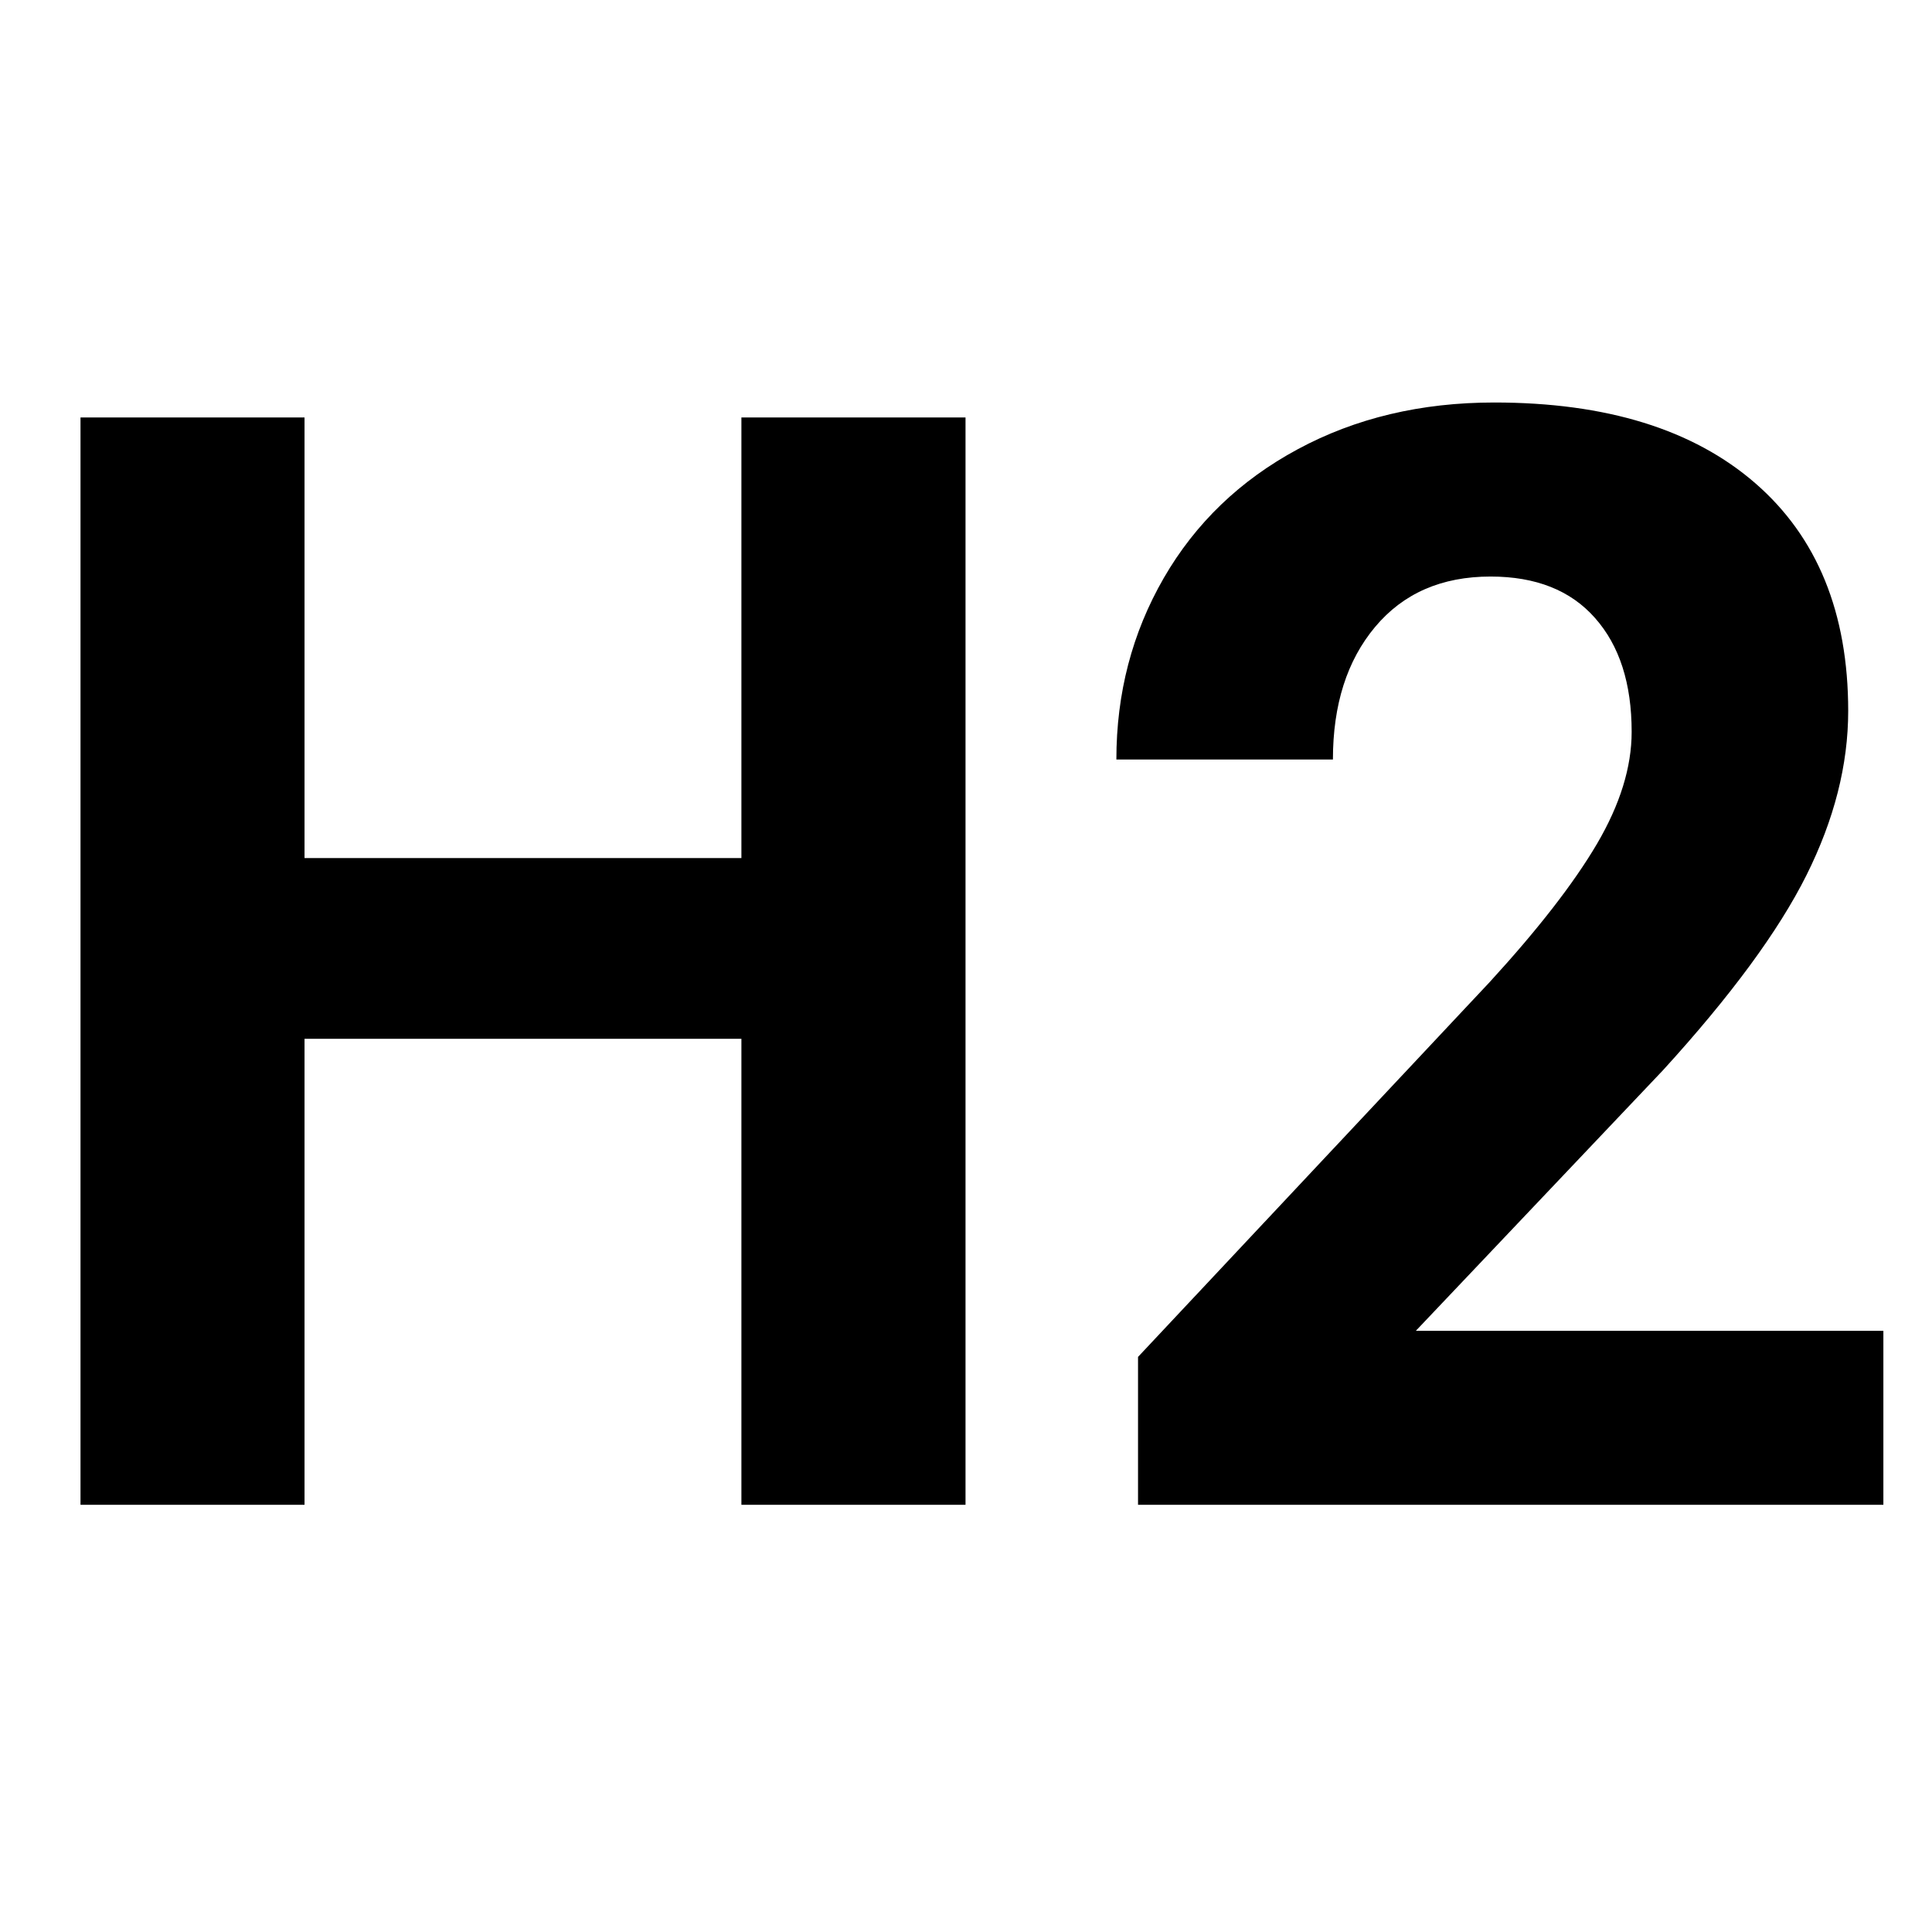 <svg xmlns="http://www.w3.org/2000/svg" width="24" height="24" viewBox="0 0 24 24">
  <path fill="#000000" fill-rule="evenodd" d="M11.994,18.693 L9.21,18.693 L9.21,12.904 L3.783,12.904 L3.783,18.693 L1,18.693 L1,5.186 L3.783,5.186 L3.783,10.659 L9.21,10.659 L9.21,5.186 L11.994,5.186 L11.994,18.693 Z M23.396,18.693 L14.137,18.693 L14.137,16.856 L18.506,12.199 C19.106,11.544 19.55,10.972 19.838,10.483 C20.125,9.994 20.269,9.53 20.269,9.091 C20.269,8.491 20.118,8.02 19.814,7.677 C19.511,7.333 19.078,7.162 18.516,7.162 C17.91,7.162 17.432,7.37 17.082,7.788 C16.733,8.205 16.558,8.754 16.558,9.435 L13.868,9.435 C13.868,8.612 14.064,7.861 14.457,7.18 C14.85,6.5 15.405,5.966 16.122,5.58 C16.84,5.193 17.653,5 18.562,5 C19.954,5 21.034,5.334 21.804,6.002 C22.574,6.67 22.959,7.613 22.959,8.832 C22.959,9.5 22.786,10.18 22.44,10.873 C22.094,11.565 21.5,12.372 20.659,13.294 L17.588,16.532 L23.396,16.532 L23.396,18.693 Z"/>
</svg>

